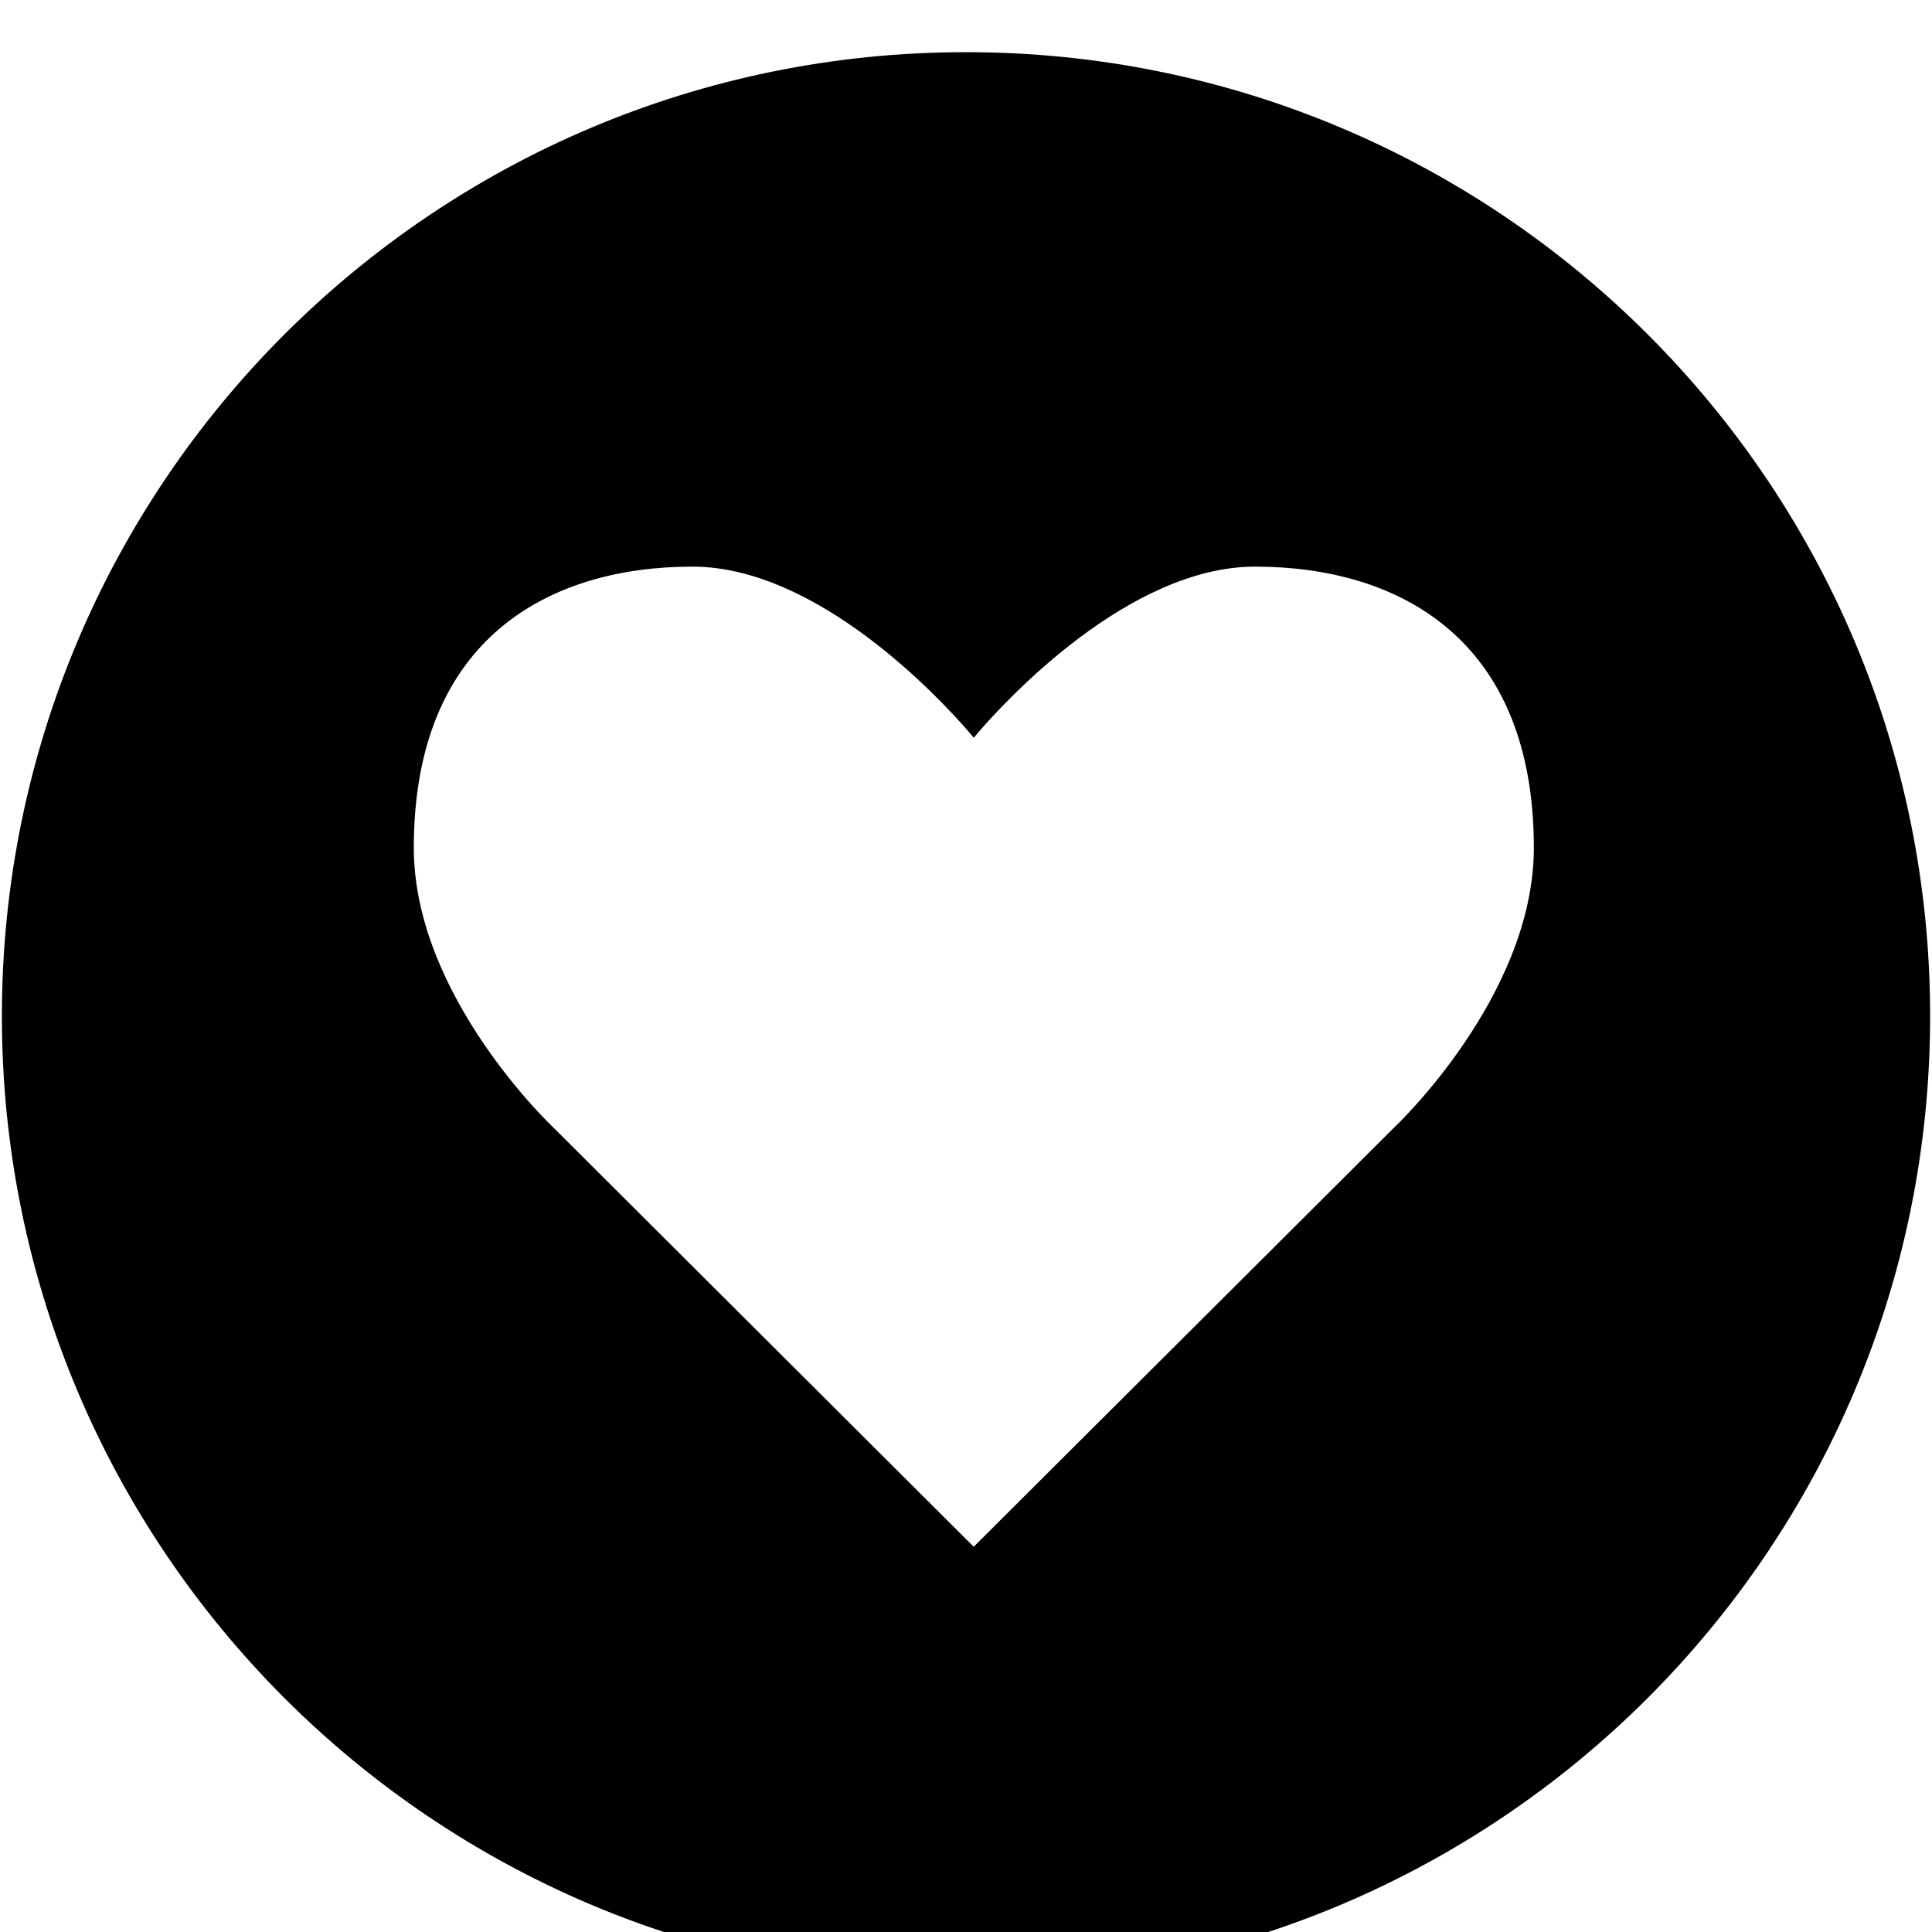 <?xml version="1.0" encoding="UTF-8" standalone="no"?>
<!-- Created with Inkscape (http://www.inkscape.org/) -->

<svg
   xmlns:dc="http://purl.org/dc/elements/1.1/"
   xmlns:cc="http://creativecommons.org/ns#"
   xmlns:rdf="http://www.w3.org/1999/02/22-rdf-syntax-ns#"
   xmlns:svg="http://www.w3.org/2000/svg"
   xmlns="http://www.w3.org/2000/svg"
   version="1.1"
   width="1000"
   height="1000"
   viewBox="0 0 1000 1000"
   id="Layer_1"
   xml:space="preserve"
   style="overflow:visible"><defs
   id="defs8"><font
     horiz-adv-x="1024"
     id="font3755" /></defs>

<path
   d="M 500.01,27 C 224.433,27 0.976,250.389 0.976,525.932 0.976,801.61 224.433,1025 500.01,1025 775.672,1025 999.028,801.61 999.028,525.932 999.095,250.389 775.672,27 500.01,27 M 721.407,583.805 503.992,800.59 286.629,583.805 c 0,0 -72.443,-67.746 -72.443,-144.955 0,-108.665 70.435,-145.567 144.205,-145.567 64.639,0 127.662,67.818 142.408,84.773 2.106,2.422 3.228,3.806 3.228,3.806 0,0 0.89,-1.098 2.573,-3.049 13.441,-15.576 77.457,-85.53 143.046,-85.53 73.839,0 144.273,36.902 144.273,145.567 -0.068,77.209 -72.512,144.955 -72.512,144.955"
   id="path4"
   style="fill:#000000;fill-opacity:1;stroke:none" />
<path
   d="M 502.5,387"
   id="path6"
   style="fill:#404041" />
</svg>